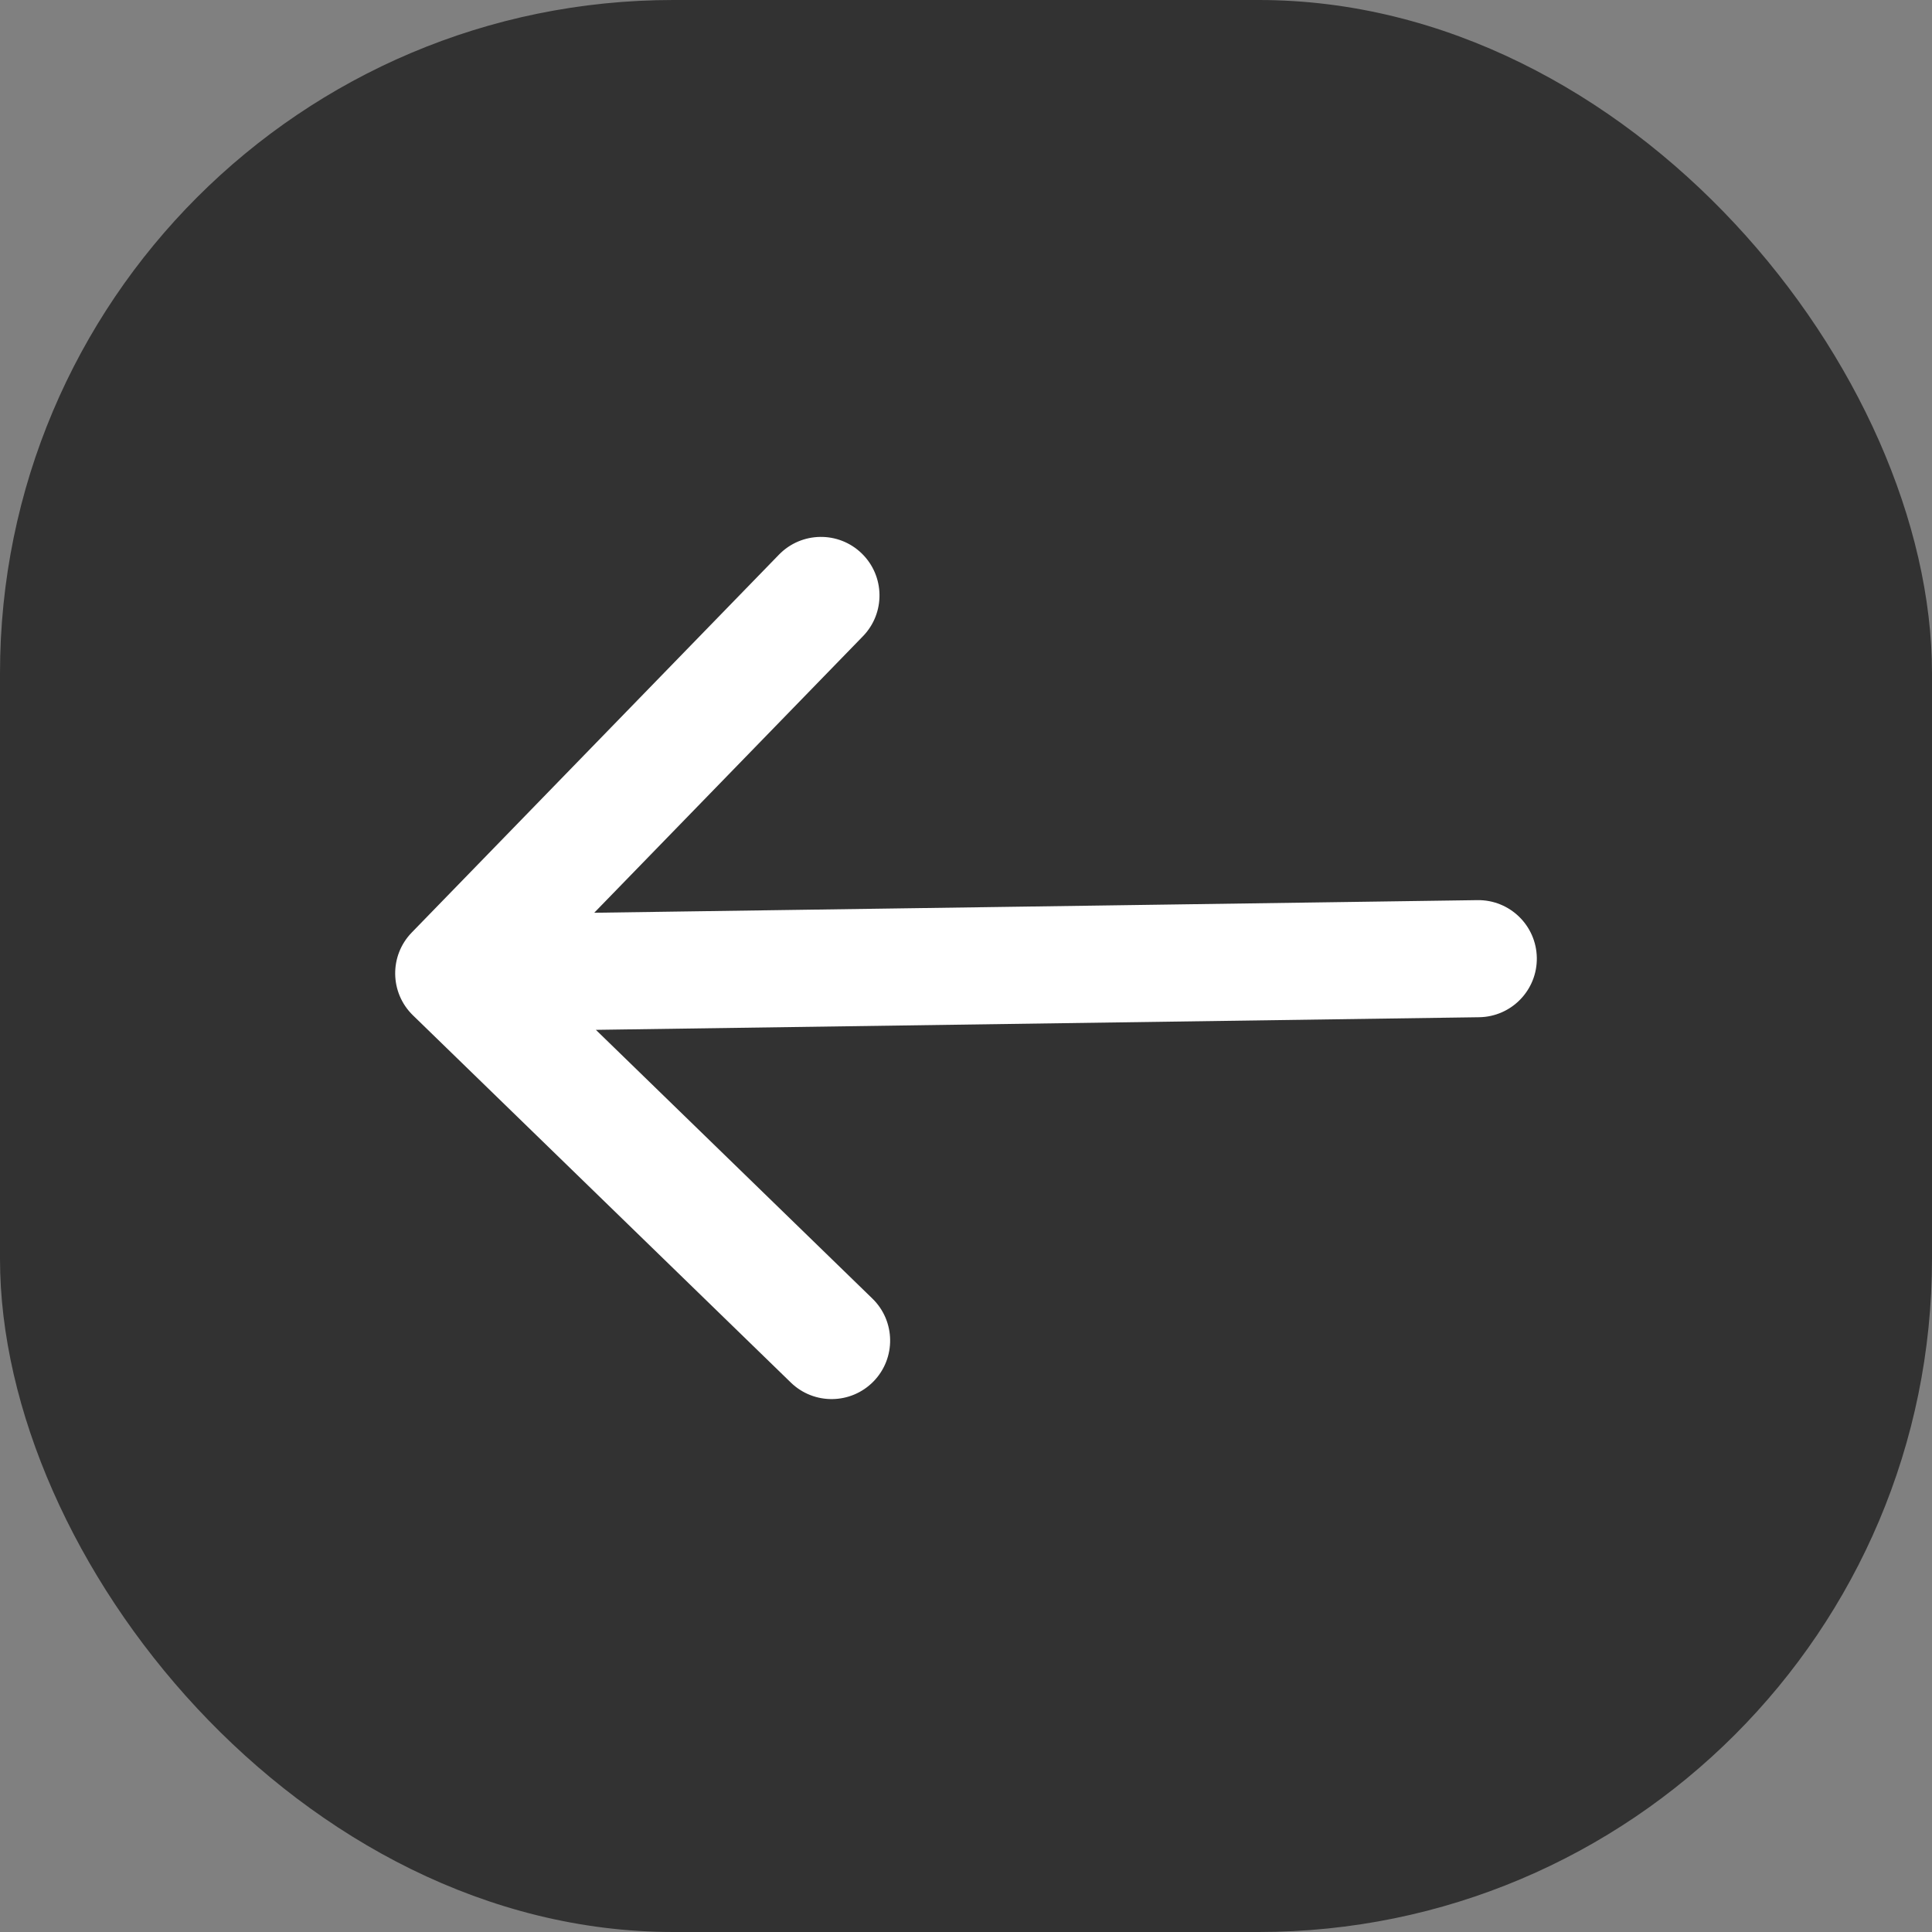 <svg width="66" height="66" viewBox="0 0 66 66" fill="none" xmlns="http://www.w3.org/2000/svg">
<rect x="0" y="0" width="66" height="66" fill="#808080" stroke="none"/>
<rect width="66" height="66" rx="23" fill="#323232"/>
<path d="M50.529 34.75C51.633 34.734 52.516 33.826 52.5 32.721C52.484 31.617 51.576 30.734 50.471 30.75L50.529 34.75ZM14.066 31.856C13.296 32.648 13.314 33.914 14.106 34.684L27.015 47.229C27.807 47.999 29.073 47.981 29.843 47.189C30.613 46.397 30.594 45.13 29.802 44.361L18.328 33.21L29.479 21.735C30.249 20.943 30.231 19.677 29.439 18.907C28.647 18.137 27.38 18.156 26.61 18.948L14.066 31.856ZM50.471 30.75L15.471 31.25L15.529 35.25L50.529 34.75L50.471 30.75Z" fill="white"/>
</svg>

